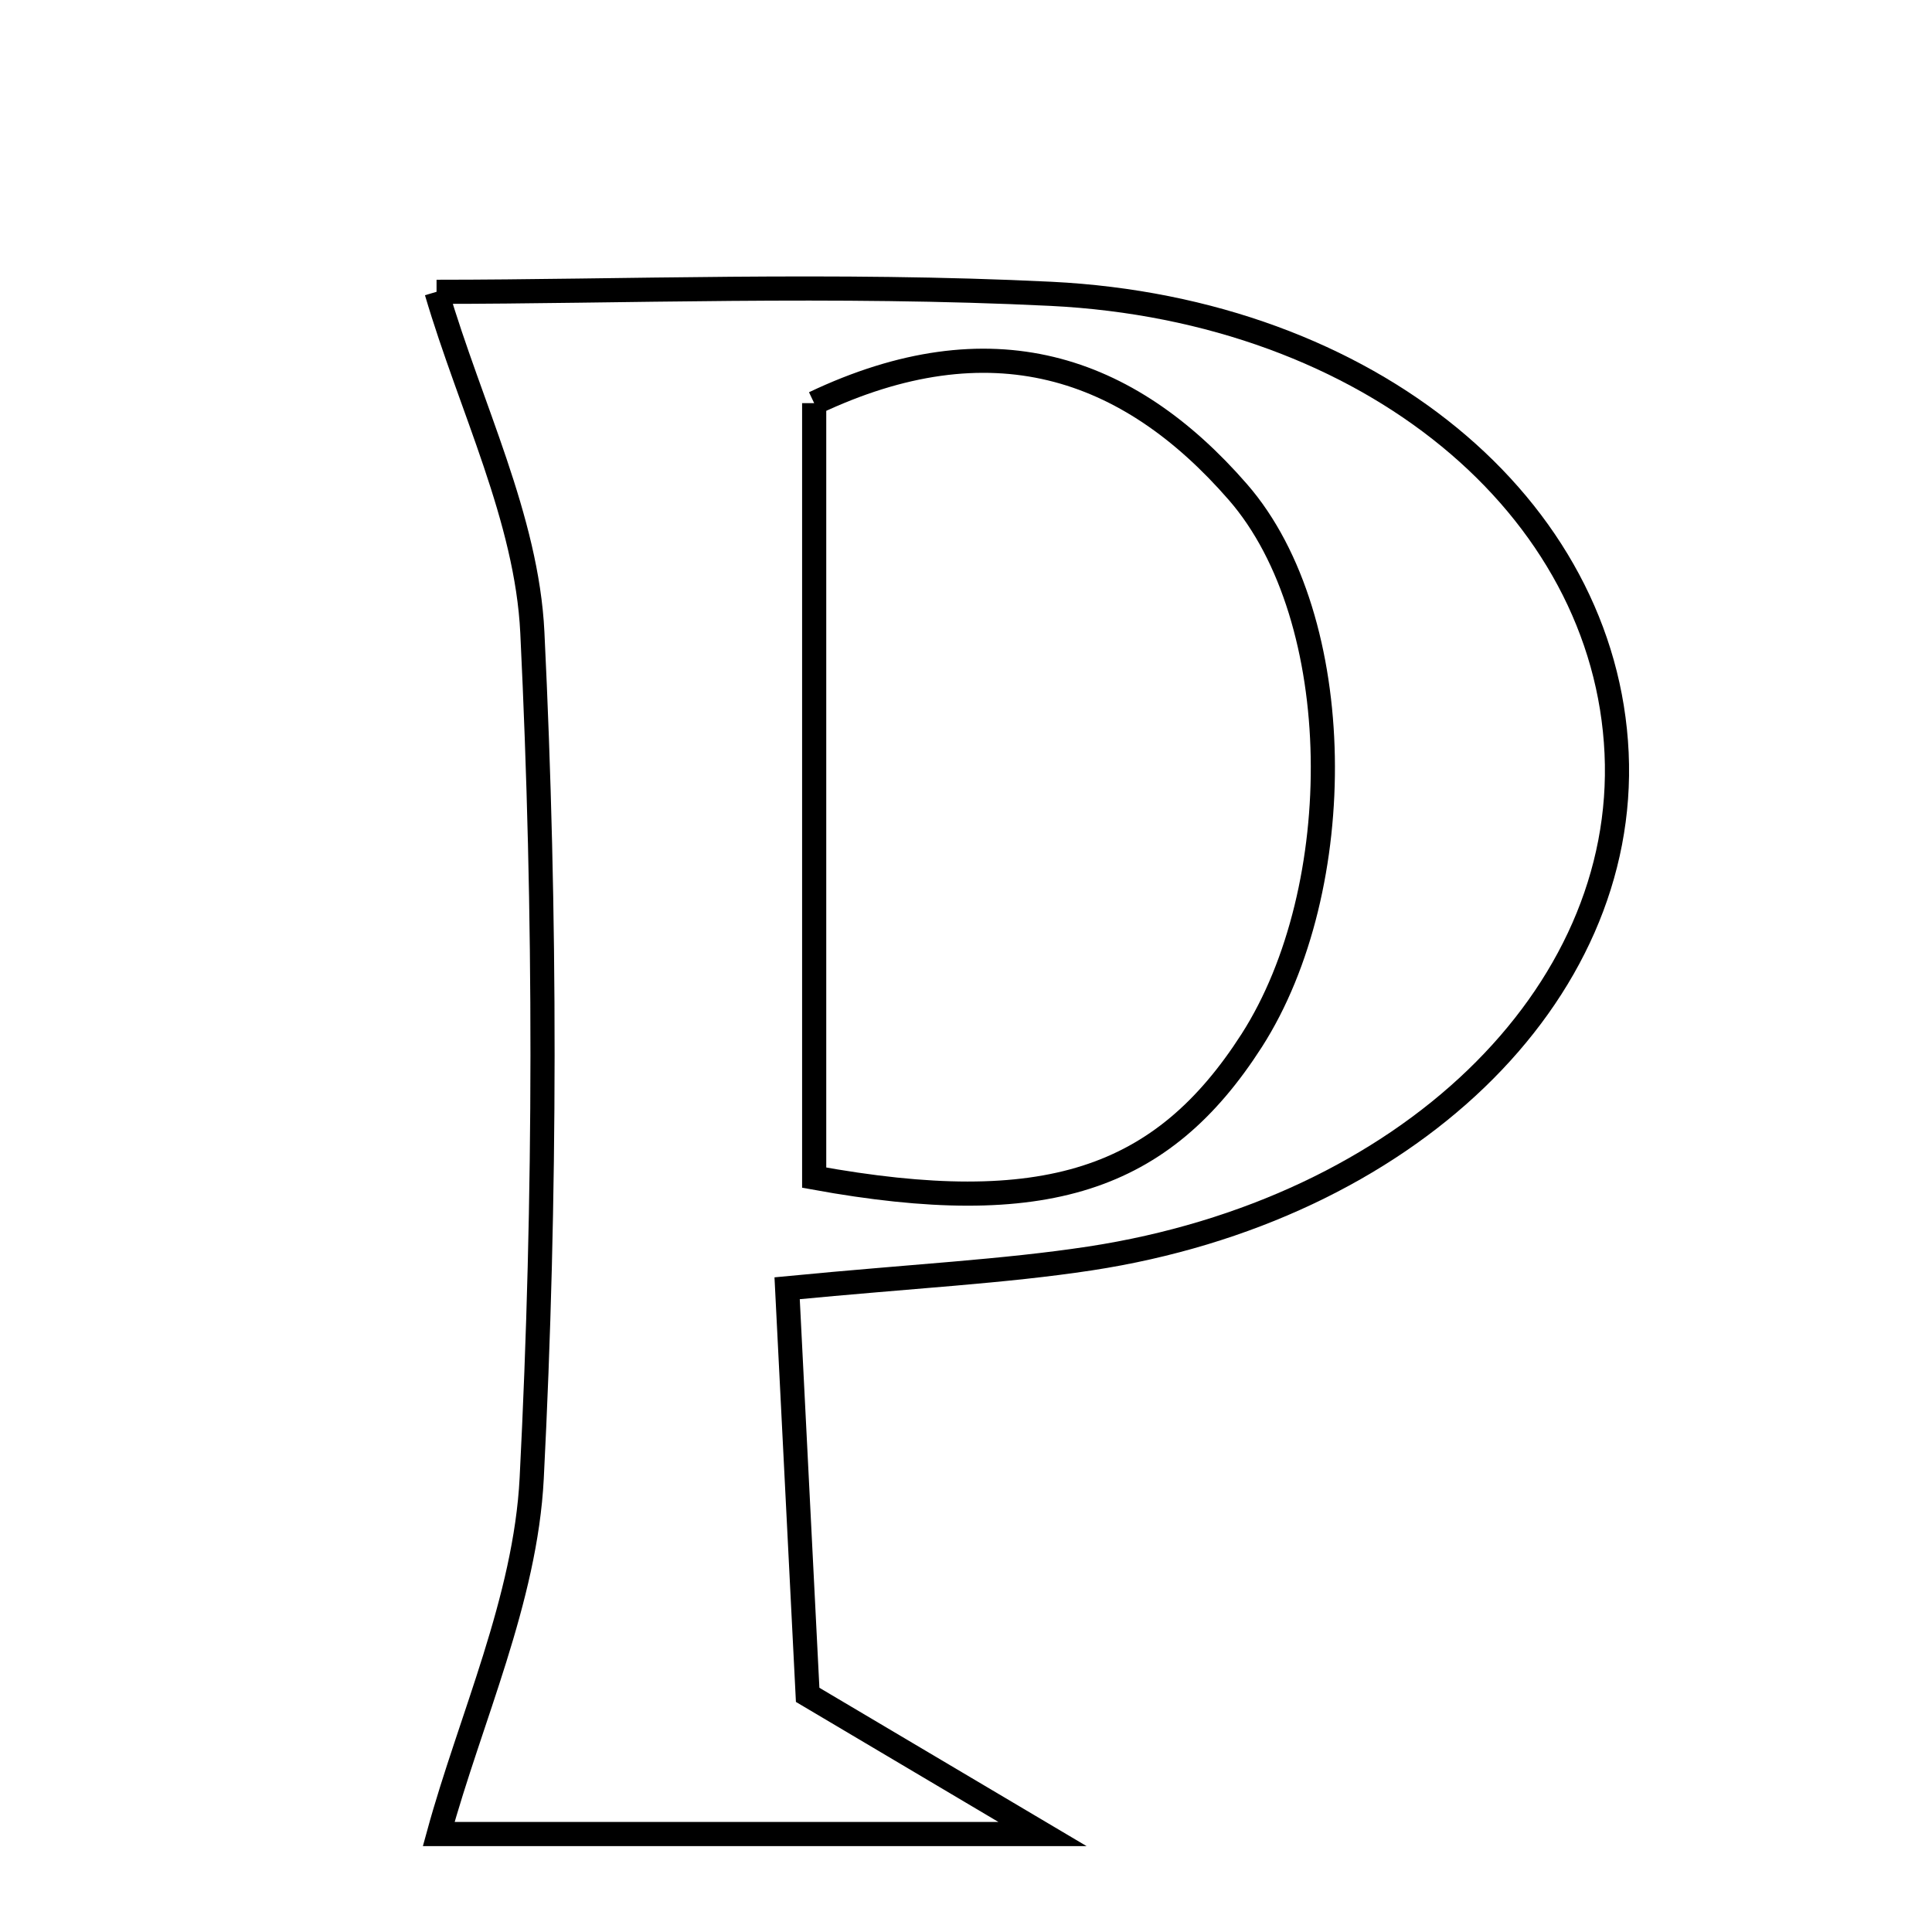 <svg xmlns="http://www.w3.org/2000/svg" viewBox="0.0 0.0 24.0 24.0" height="200px" width="200px"><path fill="none" stroke="black" stroke-width=".3" stroke-opacity="1.0"  filling="0" d="M5.423 3.625 C7.68 3.625 10.373 3.518 13.056 3.65 C17.026 3.847 19.942 6.301 20.082 9.355 C20.22 12.372 17.471 15.032 13.541 15.633 C12.46 15.797 11.363 15.85 9.778 16.003 C9.871 17.839 9.95 19.406 10.033 21.054 C10.913 21.576 11.72 22.055 12.95 22.783 C9.979 22.783 7.521 22.783 5.45 22.783 C5.843 21.35 6.528 19.873 6.605 18.364 C6.783 14.869 6.783 11.353 6.613 7.857 C6.545 6.442 5.845 5.058 5.423 3.625"></path>
<path fill="none" stroke="black" stroke-width=".3" stroke-opacity="1.0"  filling="0" d="M10.114 5.008 C12.304 3.968 14.008 4.537 15.379 6.114 C16.747 7.687 16.762 11.034 15.549 12.926 C14.436 14.661 12.986 15.152 10.114 14.629 C10.114 11.444 10.114 8.209 10.114 5.008"></path></svg>